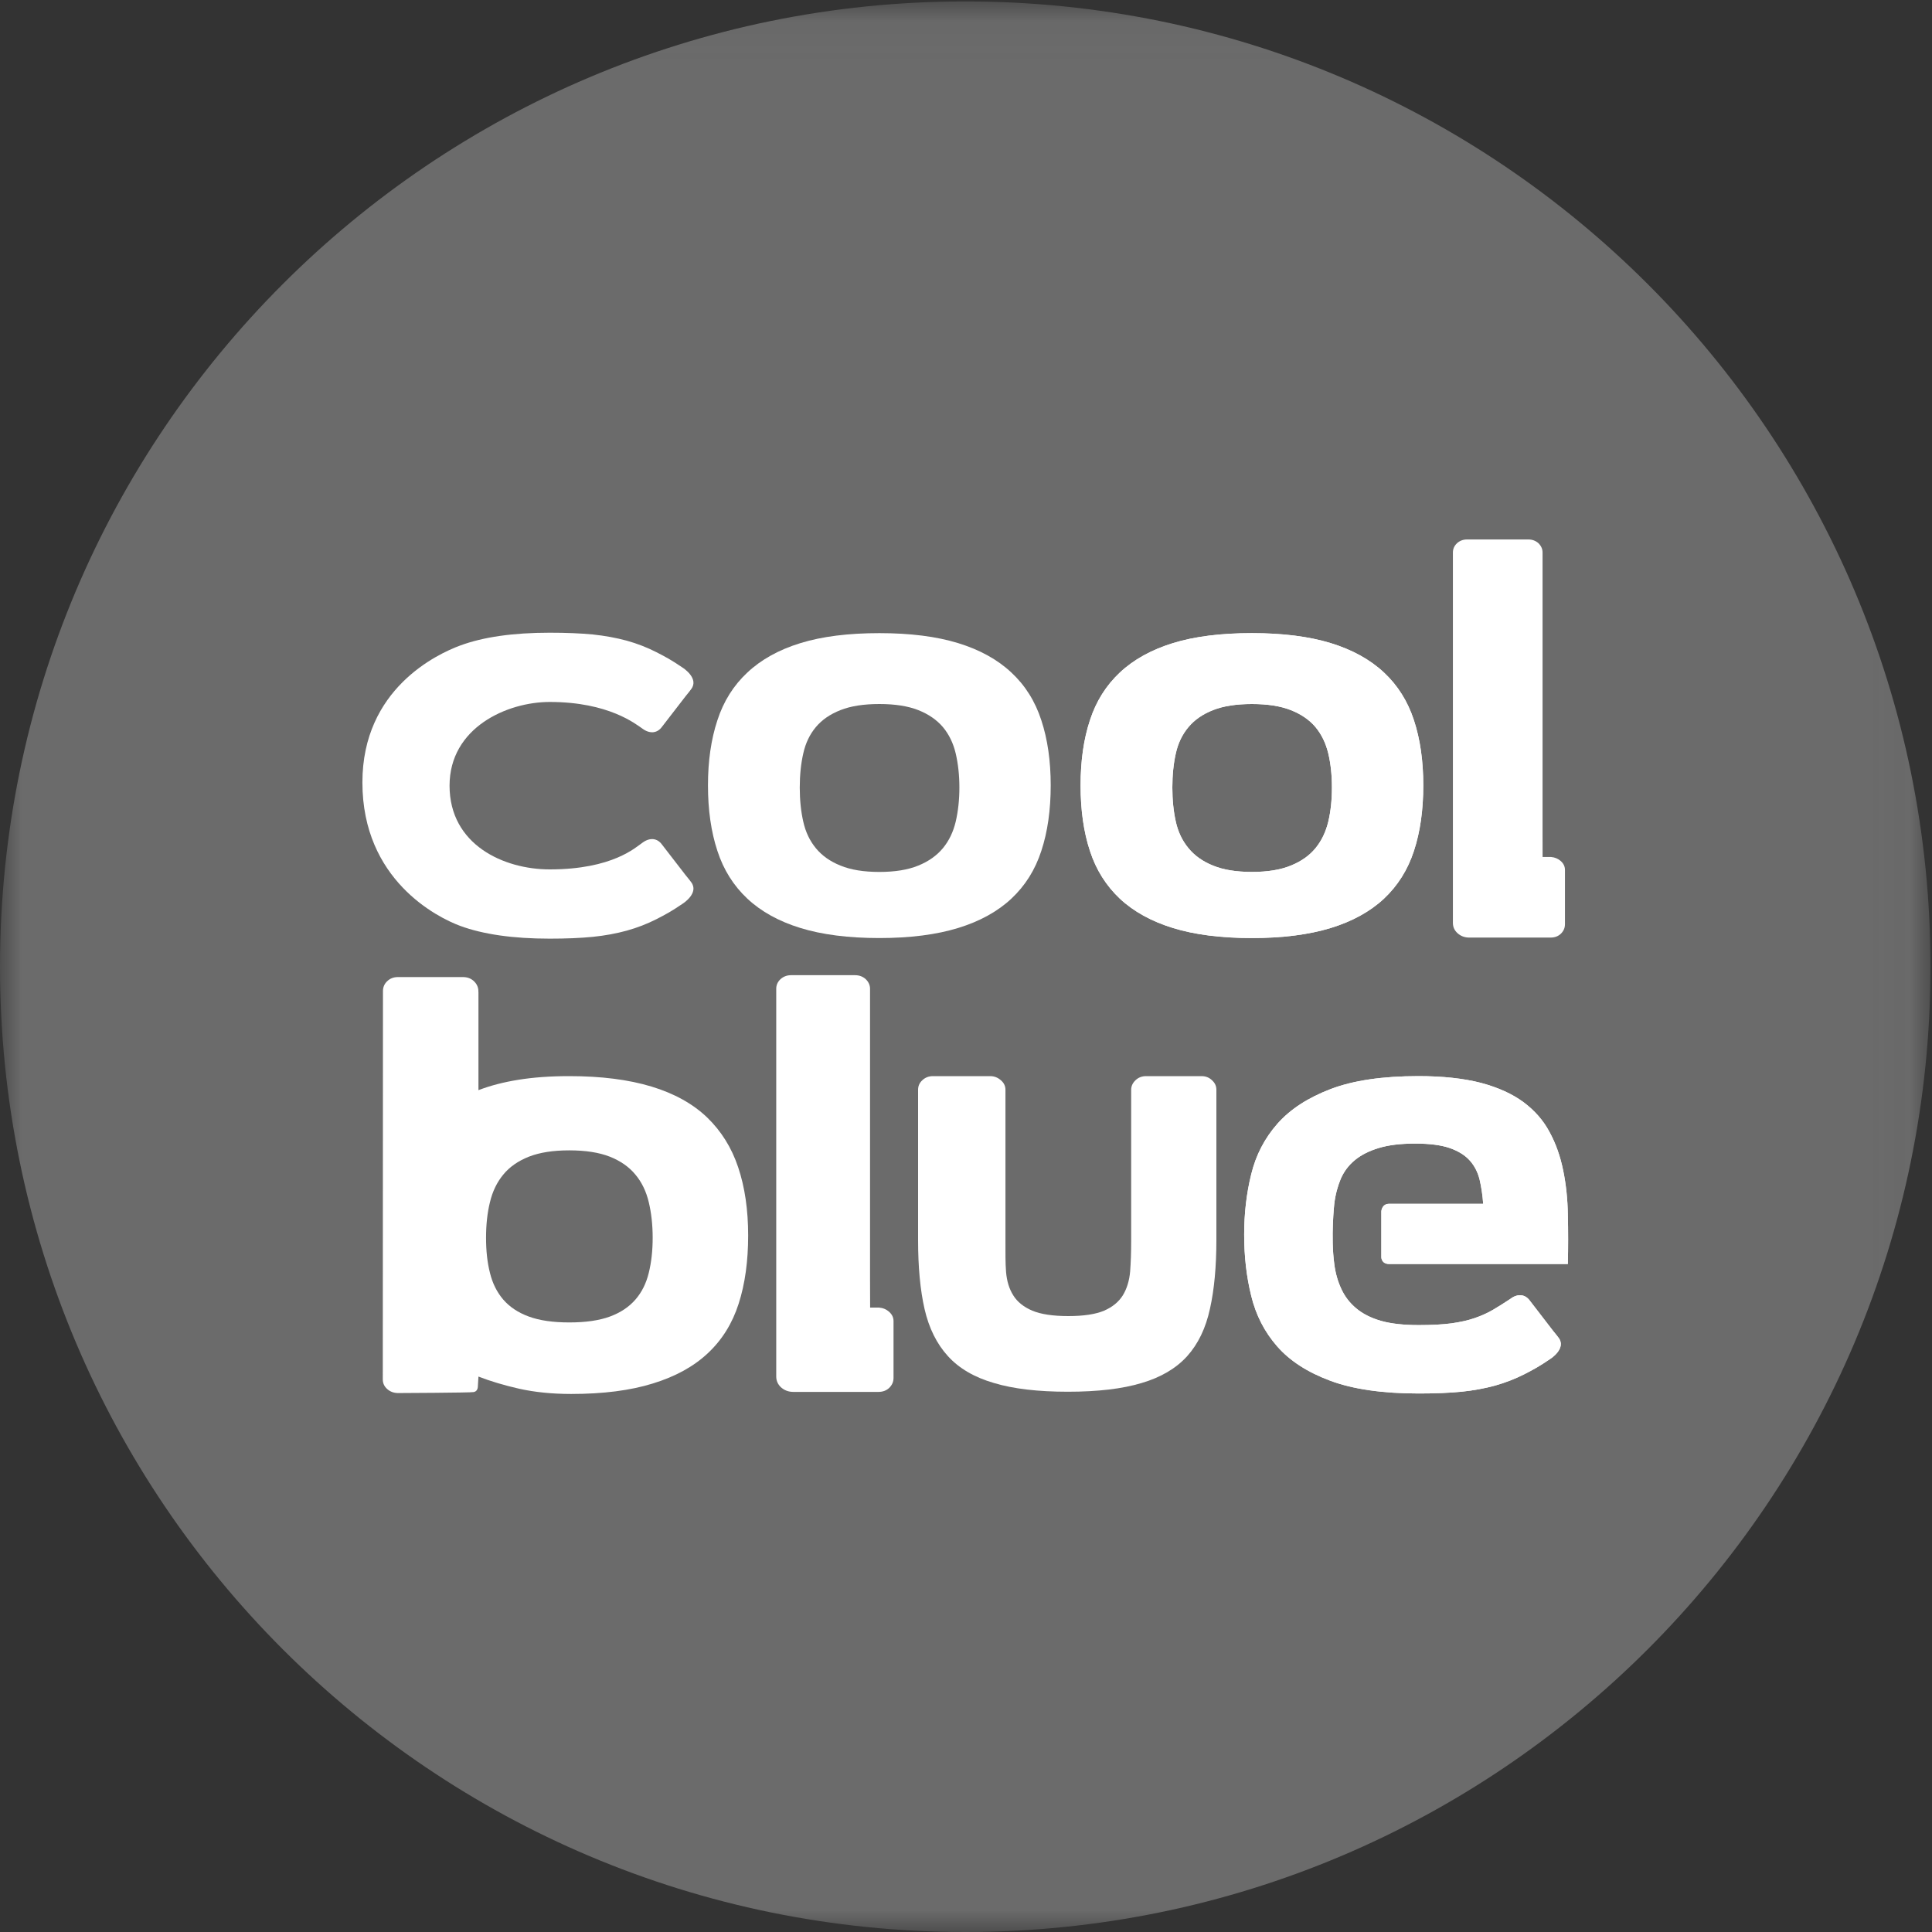 <?xml version="1.0" encoding="UTF-8"?>
<svg width="45px" height="45px" viewBox="0 0 45 45" version="1.1" xmlns="http://www.w3.org/2000/svg" xmlns:xlink="http://www.w3.org/1999/xlink">
    <rect x="0" y="0" width="45" height="45" fill="#333333" stroke="none"/>
    <!-- Generator: Sketch 42 (36781) - http://www.bohemiancoding.com/sketch -->
    <title>coolblue_logo_-_web</title>
    <desc>Created with Sketch.</desc>
    <defs>
        <polygon id="path-1" points="0 44.994 44.965 44.994 44.965 0.033 0 0.033"></polygon>
    </defs>
    <g id="one-pager" stroke="none" stroke-width="1" fill="none" fill-rule="evenodd">
        <g id="Landing_page" transform="translate(-1229, -4375)">
            <g id="Happy_Customers" transform="translate(161, 4141)">
                <g id="coolblue_logo_-_web" transform="translate(1068, 234)">
                    <g id="Group-3">
                        <mask id="mask-2" fill="white">
                            <use xlink:href="#path-1"></use>
                        </mask>
                        <g id="Clip-2"></g>
                        <path d="M44.965,22.516 C44.965,34.933 34.899,45 22.483,45 C10.066,45 0,34.933 0,22.516 C0,10.099 10.066,0.033 22.483,0.033 C34.899,0.033 44.965,10.099 44.965,22.516" id="Fill-1" fill="#6B6B6B" mask="url(#mask-2)"></path>
                    </g>
                    <path d="M22.346,18.343 C22.346,18.052 22.316,17.787 22.26,17.548 C22.203,17.308 22.104,17.105 21.962,16.935 C21.818,16.766 21.628,16.635 21.389,16.54 C21.148,16.445 20.846,16.398 20.482,16.398 C20.117,16.398 19.815,16.445 19.576,16.54 C19.334,16.635 19.145,16.766 19.003,16.935 C18.861,17.105 18.763,17.308 18.71,17.548 C18.655,17.787 18.628,18.052 18.628,18.343 C18.628,18.634 18.655,18.899 18.71,19.139 C18.763,19.378 18.861,19.584 19.003,19.756 C19.145,19.929 19.334,20.064 19.576,20.161 C19.815,20.26 20.117,20.309 20.482,20.309 C20.846,20.309 21.148,20.26 21.389,20.161 C21.628,20.064 21.818,19.929 21.962,19.756 C22.104,19.584 22.203,19.378 22.26,19.139 C22.316,18.899 22.346,18.634 22.346,18.343 M16.49,18.292 C16.49,17.725 16.563,17.22 16.709,16.778 C16.852,16.335 17.087,15.963 17.408,15.664 C17.729,15.363 18.14,15.134 18.644,14.979 C19.147,14.824 19.76,14.747 20.482,14.747 C21.199,14.747 21.81,14.824 22.316,14.979 C22.821,15.134 23.235,15.363 23.556,15.664 C23.878,15.963 24.112,16.335 24.255,16.778 C24.401,17.22 24.473,17.725 24.473,18.292 C24.473,18.866 24.401,19.375 24.255,19.817 C24.112,20.26 23.878,20.631 23.556,20.932 C23.235,21.232 22.821,21.46 22.316,21.615 C21.81,21.77 21.199,21.849 20.482,21.849 C19.76,21.849 19.147,21.77 18.644,21.615 C18.14,21.46 17.729,21.232 17.408,20.932 C17.087,20.631 16.852,20.26 16.709,19.817 C16.563,19.375 16.49,18.866 16.49,18.292" id="Fill-4" fill="#FFFFFF"></path>
                    <path d="M31.023,18.343 C31.023,18.052 30.995,17.787 30.938,17.548 C30.88,17.308 30.781,17.105 30.64,16.935 C30.498,16.766 30.306,16.635 30.066,16.54 C29.825,16.445 29.525,16.398 29.16,16.398 C28.796,16.398 28.492,16.445 28.253,16.54 C28.012,16.635 27.824,16.766 27.682,16.935 C27.539,17.105 27.44,17.308 27.387,17.548 C27.333,17.787 27.306,18.052 27.306,18.343 C27.306,18.634 27.333,18.899 27.387,19.139 C27.44,19.378 27.539,19.584 27.682,19.756 C27.824,19.929 28.012,20.064 28.253,20.161 C28.492,20.26 28.796,20.309 29.16,20.309 C29.525,20.309 29.825,20.26 30.066,20.161 C30.306,20.064 30.498,19.929 30.64,19.756 C30.781,19.584 30.88,19.378 30.938,19.139 C30.995,18.899 31.023,18.634 31.023,18.343 M25.169,18.292 C25.169,17.725 25.24,17.22 25.386,16.778 C25.529,16.335 25.765,15.963 26.084,15.664 C26.405,15.363 26.818,15.134 27.321,14.979 C27.824,14.824 28.437,14.747 29.16,14.747 C29.875,14.747 30.486,14.824 30.995,14.979 C31.499,15.134 31.913,15.363 32.235,15.664 C32.555,15.963 32.79,16.335 32.934,16.778 C33.079,17.22 33.151,17.725 33.151,18.292 C33.151,18.866 33.079,19.375 32.934,19.817 C32.79,20.26 32.555,20.631 32.235,20.932 C31.913,21.232 31.499,21.46 30.995,21.615 C30.486,21.77 29.875,21.849 29.16,21.849 C28.437,21.849 27.824,21.77 27.321,21.615 C26.818,21.46 26.405,21.232 26.084,20.932 C25.765,20.631 25.529,20.26 25.386,19.817 C25.24,19.375 25.169,18.866 25.169,18.292" id="Fill-5" fill="#FFFFFF"></path>
                    <path d="M36.355,20.057 C36.419,20.115 36.451,20.182 36.451,20.264 L36.451,21.526 C36.451,21.614 36.419,21.686 36.355,21.749 C36.291,21.809 36.212,21.838 36.117,21.838 L34.222,21.838 C34.115,21.838 34.026,21.804 33.951,21.738 C33.876,21.671 33.841,21.59 33.841,21.496 L33.841,12.867 C33.841,12.787 33.871,12.716 33.935,12.654 C34,12.595 34.078,12.565 34.172,12.565 L35.596,12.565 C35.691,12.565 35.769,12.595 35.835,12.654 C35.897,12.716 35.929,12.787 35.929,12.867 L35.929,19.345 C35.929,19.857 35.93,19.771 35.93,19.961 L36.127,19.961 C36.214,19.968 36.291,20 36.355,20.057" id="Fill-6" fill="#FFFFFF"></path>
                    <path d="M20.711,30.556 C20.778,30.616 20.812,30.687 20.812,30.772 L20.812,32.094 C20.812,32.186 20.778,32.261 20.711,32.327 C20.644,32.39 20.561,32.42 20.462,32.42 L18.479,32.42 C18.367,32.42 18.273,32.385 18.194,32.316 C18.117,32.245 18.08,32.161 18.08,32.062 L18.08,23.03 C18.08,22.946 18.111,22.872 18.178,22.808 C18.246,22.746 18.328,22.714 18.426,22.714 L19.917,22.714 C20.015,22.714 20.098,22.746 20.166,22.808 C20.231,22.872 20.265,22.946 20.265,23.03 L20.265,29.81 C20.265,30.346 20.267,30.257 20.267,30.456 L20.473,30.456 C20.564,30.463 20.644,30.496 20.711,30.556" id="Fill-7" fill="#FFFFFF"></path>
                    <path d="M15.967,20.381 L15.421,19.674 C15.365,19.596 15.295,19.553 15.212,19.545 C15.131,19.539 15.047,19.566 14.962,19.63 C14.811,19.731 14.273,20.25 12.804,20.25 C11.733,20.25 10.471,19.676 10.471,18.3 C10.471,16.946 11.811,16.35 12.804,16.35 C14.183,16.35 14.811,16.869 14.962,16.97 C15.047,17.034 15.131,17.061 15.212,17.055 C15.295,17.047 15.365,17.004 15.421,16.926 L15.967,16.219 C16.061,16.104 16.061,16.102 16.096,16.055 C16.293,15.805 15.911,15.556 15.897,15.549 C15.646,15.377 15.505,15.301 15.288,15.19 C15.072,15.08 14.841,14.99 14.6,14.923 C14.356,14.857 14.093,14.808 13.807,14.778 C13.524,14.751 13.19,14.737 12.804,14.737 C11.95,14.737 11.254,14.837 10.717,15.036 C10.179,15.235 8.441,16.047 8.441,18.224 C8.441,20.493 10.179,21.365 10.717,21.565 C11.254,21.763 11.95,21.863 12.804,21.863 C13.19,21.863 13.524,21.849 13.807,21.821 C14.093,21.792 14.356,21.743 14.6,21.676 C14.841,21.609 15.072,21.52 15.288,21.41 C15.505,21.299 15.646,21.223 15.897,21.051 C15.911,21.044 16.293,20.796 16.096,20.544 C16.061,20.498 16.061,20.496 15.967,20.381" id="Fill-8" fill="#FFFFFF"></path>
                    <path d="M15.111,29.648 C15.052,29.89 14.95,30.097 14.8,30.27 C14.652,30.44 14.454,30.574 14.206,30.665 C13.956,30.757 13.642,30.802 13.259,30.802 C12.88,30.802 12.567,30.757 12.317,30.665 C12.068,30.574 11.869,30.44 11.722,30.27 C11.574,30.097 11.471,29.89 11.412,29.648 C11.35,29.406 11.321,29.132 11.321,28.831 C11.321,28.529 11.35,28.251 11.412,28.001 C11.471,27.753 11.574,27.538 11.722,27.359 C11.869,27.179 12.068,27.041 12.317,26.942 C12.567,26.844 12.88,26.794 13.259,26.794 C13.642,26.794 13.956,26.844 14.206,26.942 C14.454,27.041 14.652,27.179 14.8,27.359 C14.95,27.538 15.052,27.753 15.111,28.001 C15.171,28.251 15.202,28.529 15.202,28.831 C15.202,29.132 15.171,29.406 15.111,29.648 M8.916,32.13 C8.916,32.221 8.952,32.296 9.023,32.357 C9.091,32.417 9.178,32.447 9.274,32.447 C9.274,32.447 10.965,32.44 11.032,32.424 C11.098,32.412 11.131,32.362 11.131,32.278 L11.144,32.063 C11.423,32.171 11.74,32.266 12.096,32.347 C12.458,32.427 12.861,32.468 13.304,32.468 C14.05,32.468 14.683,32.387 15.206,32.224 C15.731,32.063 16.157,31.829 16.487,31.519 C16.819,31.208 17.057,30.826 17.205,30.365 C17.353,29.905 17.426,29.374 17.426,28.778 C17.426,28.18 17.349,27.651 17.194,27.19 C17.041,26.73 16.797,26.342 16.466,26.023 C16.136,25.709 15.706,25.469 15.174,25.308 C14.644,25.147 14.004,25.065 13.259,25.065 C12.818,25.065 12.423,25.094 12.075,25.15 C11.727,25.206 11.419,25.286 11.144,25.392 L11.144,23.116 C11.144,23.107 11.144,23.096 11.142,23.087 L11.142,23.065 C11.135,22.98 11.098,22.907 11.032,22.848 C10.965,22.787 10.88,22.758 10.783,22.758 L9.266,22.758 C9.17,22.758 9.087,22.789 9.021,22.852 C8.953,22.914 8.92,22.994 8.92,23.084 L8.916,32.13" id="Fill-9" fill="#FFFFFF"></path>
                    <path d="M28.23,25.161 C28.298,25.222 28.332,25.297 28.332,25.382 L28.332,28.873 C28.332,29.498 28.283,30.036 28.182,30.485 C28.084,30.936 27.908,31.302 27.651,31.588 C27.394,31.872 27.04,32.081 26.591,32.213 C26.141,32.349 25.569,32.416 24.873,32.416 C24.176,32.416 23.602,32.349 23.151,32.213 C22.695,32.081 22.338,31.872 22.08,31.588 C21.819,31.302 21.638,30.938 21.535,30.491 C21.433,30.044 21.384,29.508 21.384,28.883 L21.384,25.382 C21.384,25.297 21.416,25.222 21.482,25.161 C21.55,25.097 21.633,25.065 21.732,25.065 L23.06,25.065 C23.157,25.065 23.24,25.097 23.312,25.161 C23.384,25.222 23.419,25.297 23.419,25.382 L23.419,28.925 C23.419,29.177 23.416,29.412 23.433,29.626 C23.451,29.841 23.506,30.022 23.602,30.173 C23.697,30.326 23.845,30.443 24.044,30.528 C24.246,30.612 24.524,30.654 24.883,30.654 C25.241,30.654 25.518,30.612 25.717,30.528 C25.913,30.443 26.058,30.323 26.154,30.169 C26.248,30.014 26.304,29.829 26.323,29.616 C26.339,29.401 26.347,29.168 26.347,28.915 L26.347,25.382 C26.347,25.297 26.384,25.222 26.448,25.161 C26.514,25.097 26.598,25.065 26.697,25.065 L27.984,25.065 C28.082,25.065 28.164,25.097 28.23,25.161" id="Fill-10" fill="#FFFFFF"></path>
                    <path d="M31.078,28.039 C31.104,27.821 31.158,27.626 31.23,27.454 C31.306,27.282 31.416,27.136 31.564,27.016 C31.711,26.897 31.897,26.803 32.123,26.737 C32.347,26.669 32.628,26.636 32.965,26.636 C33.302,26.636 33.572,26.672 33.773,26.742 C33.973,26.813 34.127,26.911 34.235,27.032 C34.345,27.156 34.42,27.302 34.463,27.475 C34.503,27.648 34.532,27.835 34.546,28.039 L32.357,28.039 C32.182,28.039 32.174,28.215 32.174,28.215 L32.174,29.285 C32.174,29.285 32.174,29.441 32.357,29.441 L36.518,29.441 C36.527,29.048 36.527,28.666 36.518,28.297 C36.513,27.93 36.476,27.581 36.408,27.255 C36.341,26.927 36.236,26.63 36.09,26.364 C35.947,26.095 35.745,25.866 35.486,25.672 C35.225,25.479 34.894,25.329 34.494,25.222 C34.094,25.119 33.609,25.065 33.039,25.065 C32.203,25.065 31.522,25.165 30.994,25.366 C30.466,25.567 30.054,25.835 29.755,26.172 C29.457,26.51 29.253,26.902 29.144,27.348 C29.033,27.794 28.979,28.264 28.979,28.757 C28.979,29.263 29.033,29.739 29.144,30.185 C29.253,30.632 29.453,31.024 29.749,31.361 C30.044,31.698 30.458,31.965 30.99,32.162 C31.519,32.358 32.207,32.457 33.049,32.457 C33.431,32.457 33.76,32.443 34.039,32.416 C34.322,32.387 34.581,32.339 34.823,32.273 C35.06,32.206 35.288,32.118 35.502,32.01 C35.716,31.9 35.855,31.825 36.103,31.655 C36.117,31.649 36.494,31.403 36.299,31.155 C36.264,31.11 36.264,31.107 36.171,30.994 L35.633,30.295 C35.577,30.219 35.509,30.176 35.427,30.169 C35.346,30.163 35.264,30.189 35.18,30.253 C35.031,30.352 34.894,30.439 34.769,30.511 C34.641,30.585 34.5,30.649 34.347,30.701 C34.192,30.755 34.012,30.794 33.81,30.823 C33.605,30.85 33.352,30.864 33.049,30.864 C32.698,30.864 32.405,30.833 32.168,30.766 C31.934,30.699 31.74,30.601 31.589,30.474 C31.438,30.348 31.322,30.197 31.241,30.02 C31.16,29.846 31.104,29.653 31.078,29.441 C30.992,28.815 31.078,28.039 31.078,28.039" id="Fill-11" fill="#FFFFFF"></path>
                    <path d="M31.023,18.343 C31.023,18.052 30.995,17.787 30.938,17.548 C30.88,17.308 30.781,17.105 30.64,16.935 C30.498,16.766 30.306,16.635 30.066,16.54 C29.825,16.445 29.525,16.398 29.16,16.398 C28.796,16.398 28.492,16.445 28.253,16.54 C28.012,16.635 27.824,16.766 27.682,16.935 C27.539,17.105 27.44,17.308 27.387,17.548 C27.333,17.787 27.306,18.052 27.306,18.343 C27.306,18.634 27.333,18.899 27.387,19.139 C27.44,19.378 27.539,19.584 27.682,19.756 C27.824,19.929 28.012,20.064 28.253,20.161 C28.492,20.26 28.796,20.309 29.16,20.309 C29.525,20.309 29.825,20.26 30.066,20.161 C30.306,20.064 30.498,19.929 30.64,19.756 C30.781,19.584 30.88,19.378 30.938,19.139 C30.995,18.899 31.023,18.634 31.023,18.343 M25.169,18.292 C25.169,17.725 25.24,17.22 25.386,16.778 C25.529,16.335 25.765,15.963 26.084,15.664 C26.405,15.363 26.818,15.134 27.321,14.979 C27.824,14.824 28.437,14.747 29.16,14.747 C29.875,14.747 30.486,14.824 30.995,14.979 C31.499,15.134 31.913,15.363 32.235,15.664 C32.555,15.963 32.79,16.335 32.934,16.778 C33.079,17.22 33.151,17.725 33.151,18.292 C33.151,18.866 33.079,19.375 32.934,19.817 C32.79,20.26 32.555,20.631 32.235,20.932 C31.913,21.232 31.499,21.46 30.995,21.615 C30.486,21.77 29.875,21.849 29.16,21.849 C28.437,21.849 27.824,21.77 27.321,21.615 C26.818,21.46 26.405,21.232 26.084,20.932 C25.765,20.631 25.529,20.26 25.386,19.817 C25.24,19.375 25.169,18.866 25.169,18.292" id="Fill-12" fill="#FFFFFF"></path>
                    <path d="M31.078,28.039 C31.104,27.821 31.158,27.626 31.23,27.454 C31.306,27.282 31.416,27.136 31.564,27.016 C31.711,26.897 31.897,26.803 32.123,26.737 C32.347,26.669 32.628,26.636 32.965,26.636 C33.302,26.636 33.572,26.672 33.773,26.742 C33.973,26.813 34.127,26.911 34.235,27.032 C34.345,27.156 34.42,27.302 34.463,27.475 C34.503,27.648 34.532,27.835 34.546,28.039 L32.357,28.039 C32.182,28.039 32.174,28.215 32.174,28.215 L32.174,29.285 C32.174,29.285 32.174,29.441 32.357,29.441 L36.518,29.441 C36.527,29.048 36.527,28.666 36.518,28.297 C36.513,27.93 36.476,27.581 36.408,27.255 C36.341,26.927 36.236,26.63 36.09,26.364 C35.947,26.095 35.745,25.866 35.486,25.672 C35.225,25.479 34.894,25.329 34.494,25.222 C34.094,25.119 33.609,25.065 33.039,25.065 C32.203,25.065 31.522,25.165 30.994,25.366 C30.466,25.567 30.054,25.835 29.755,26.172 C29.457,26.51 29.253,26.902 29.144,27.348 C29.033,27.794 28.979,28.264 28.979,28.757 C28.979,29.263 29.033,29.739 29.144,30.185 C29.253,30.632 29.453,31.024 29.749,31.361 C30.044,31.698 30.458,31.965 30.99,32.162 C31.519,32.358 32.207,32.457 33.049,32.457 C33.431,32.457 33.76,32.443 34.039,32.416 C34.322,32.387 34.581,32.339 34.823,32.273 C35.06,32.206 35.288,32.118 35.502,32.01 C35.716,31.9 35.855,31.825 36.103,31.655 C36.117,31.649 36.494,31.403 36.299,31.155 C36.264,31.11 36.264,31.107 36.171,30.994 L35.633,30.295 C35.577,30.219 35.509,30.176 35.427,30.169 C35.346,30.163 35.264,30.189 35.18,30.253 C35.031,30.352 34.894,30.439 34.769,30.511 C34.641,30.585 34.5,30.649 34.347,30.701 C34.192,30.755 34.012,30.794 33.81,30.823 C33.605,30.85 33.352,30.864 33.049,30.864 C32.698,30.864 32.405,30.833 32.168,30.766 C31.934,30.699 31.74,30.601 31.589,30.474 C31.438,30.348 31.322,30.197 31.241,30.02 C31.16,29.846 31.104,29.653 31.078,29.441 C30.992,28.815 31.078,28.039 31.078,28.039" id="Fill-13" fill="#FFFFFF"></path>
                </g>
            </g>
        </g>
    </g>
</svg>